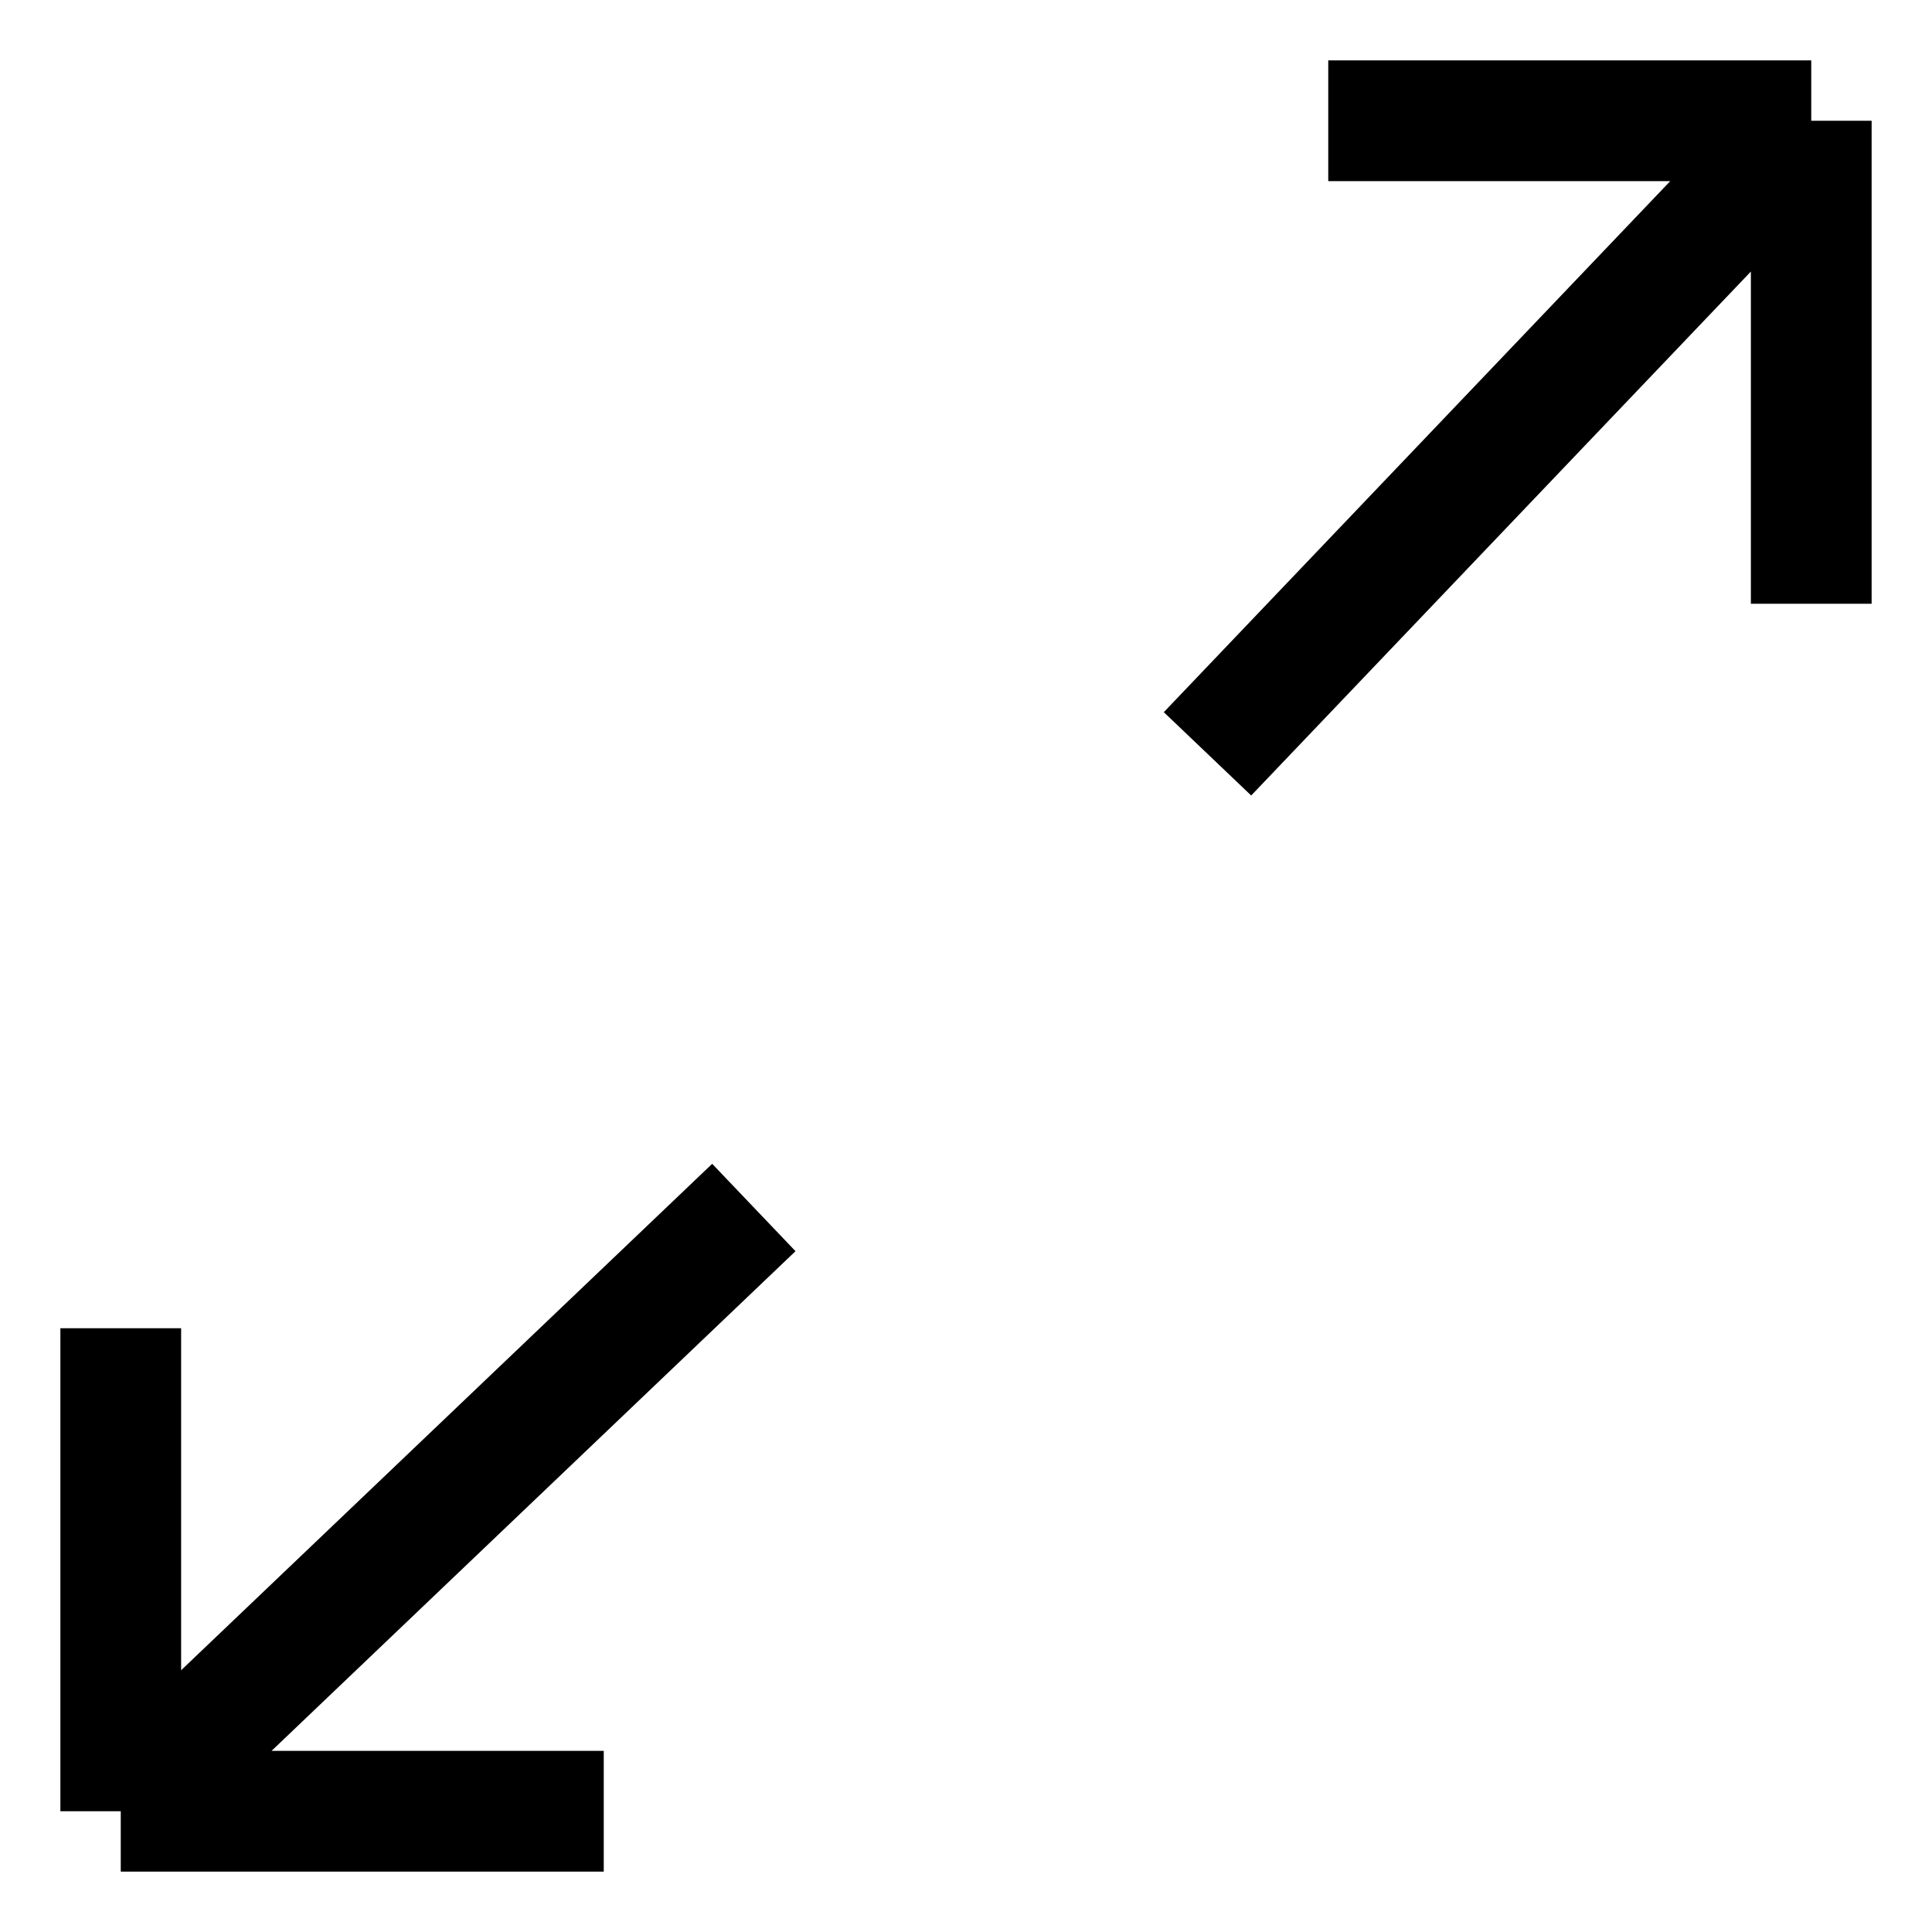 <svg className="w-6 h-6 text-gray-800 dark:text-white" aria-hidden="true" xmlns="http://www.w3.org/2000/svg" fill="none"
	viewBox="0 0 16 16">
	<path stroke="currentColor" strokeLinecap="round" strokeLinejoin="round" strokeWidth="2"
		d="M11 1h4m0 0v4m0-4-5 5.243M5 15H1m0 0v-4m0 4 5.243-5" />
</svg>
